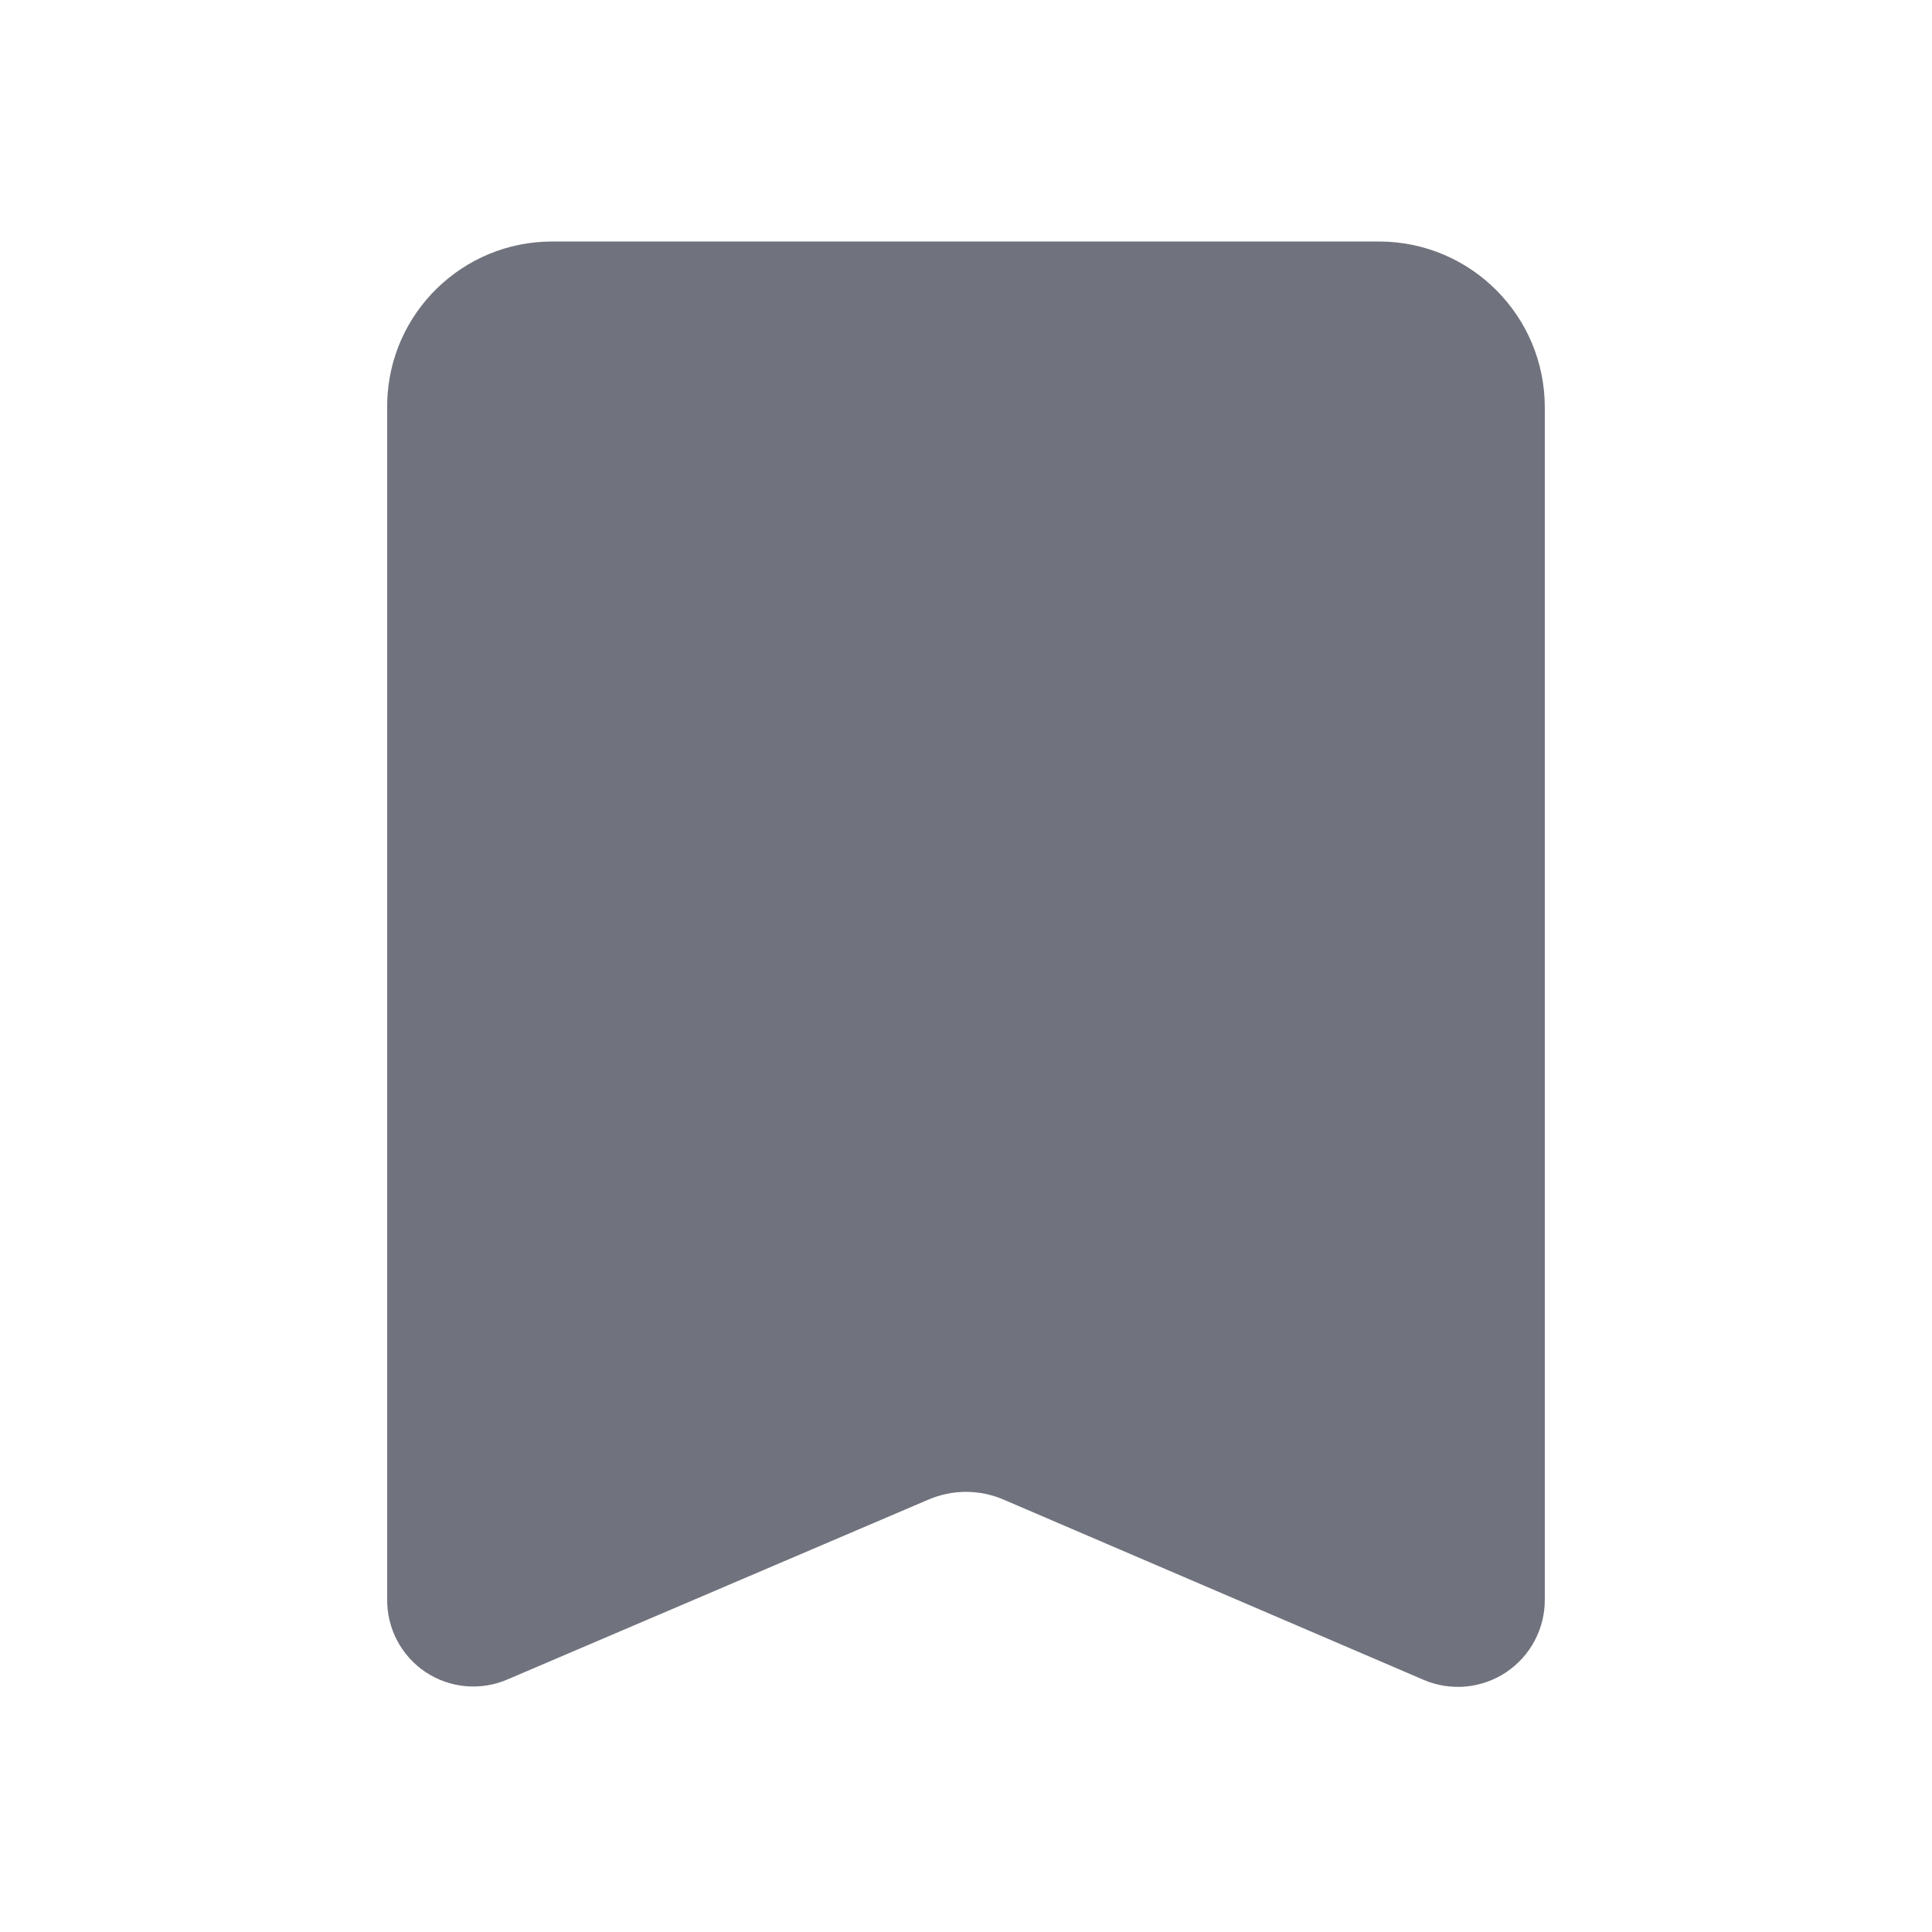 <?xml version="1.0" encoding="UTF-8"?>
<svg width="24px" height="24px" viewBox="0 0 24 24" version="1.1" xmlns="http://www.w3.org/2000/svg" xmlns:xlink="http://www.w3.org/1999/xlink">
    <!-- Generator: Sketch 53.2 (72643) - https://sketchapp.com -->
    <title>Icon/Glyph/24px/ic_save-full</title>
    <desc>Created with Sketch.</desc>
    <g id="Icon/Glyph/24px/ic_save-full" stroke="none" stroke-width="1" fill="none" fill-rule="evenodd">
        <g>
            <rect id="Bound" x="0" y="0" width="24" height="24"></rect>
            <path d="M17.14,3 L6.86,3 C5.747,3 4.837,3.887 4.81,5 L4.81,19.86 C4.803,20.225 4.983,20.568 5.286,20.771 C5.59,20.973 5.976,21.007 6.31,20.86 L11.53,18.63 C11.83,18.5 12.17,18.5 12.47,18.63 L17.69,20.87 C18.024,21.011 18.407,20.975 18.709,20.774 C19.011,20.572 19.192,20.233 19.19,19.87 L19.19,5.06 C19.19,3.926 18.274,3.006 17.14,3 L17.14,3 Z" id="Icon" fill="#70727D" fill-rule="nonzero"></path>
        </g>
    </g>
</svg>